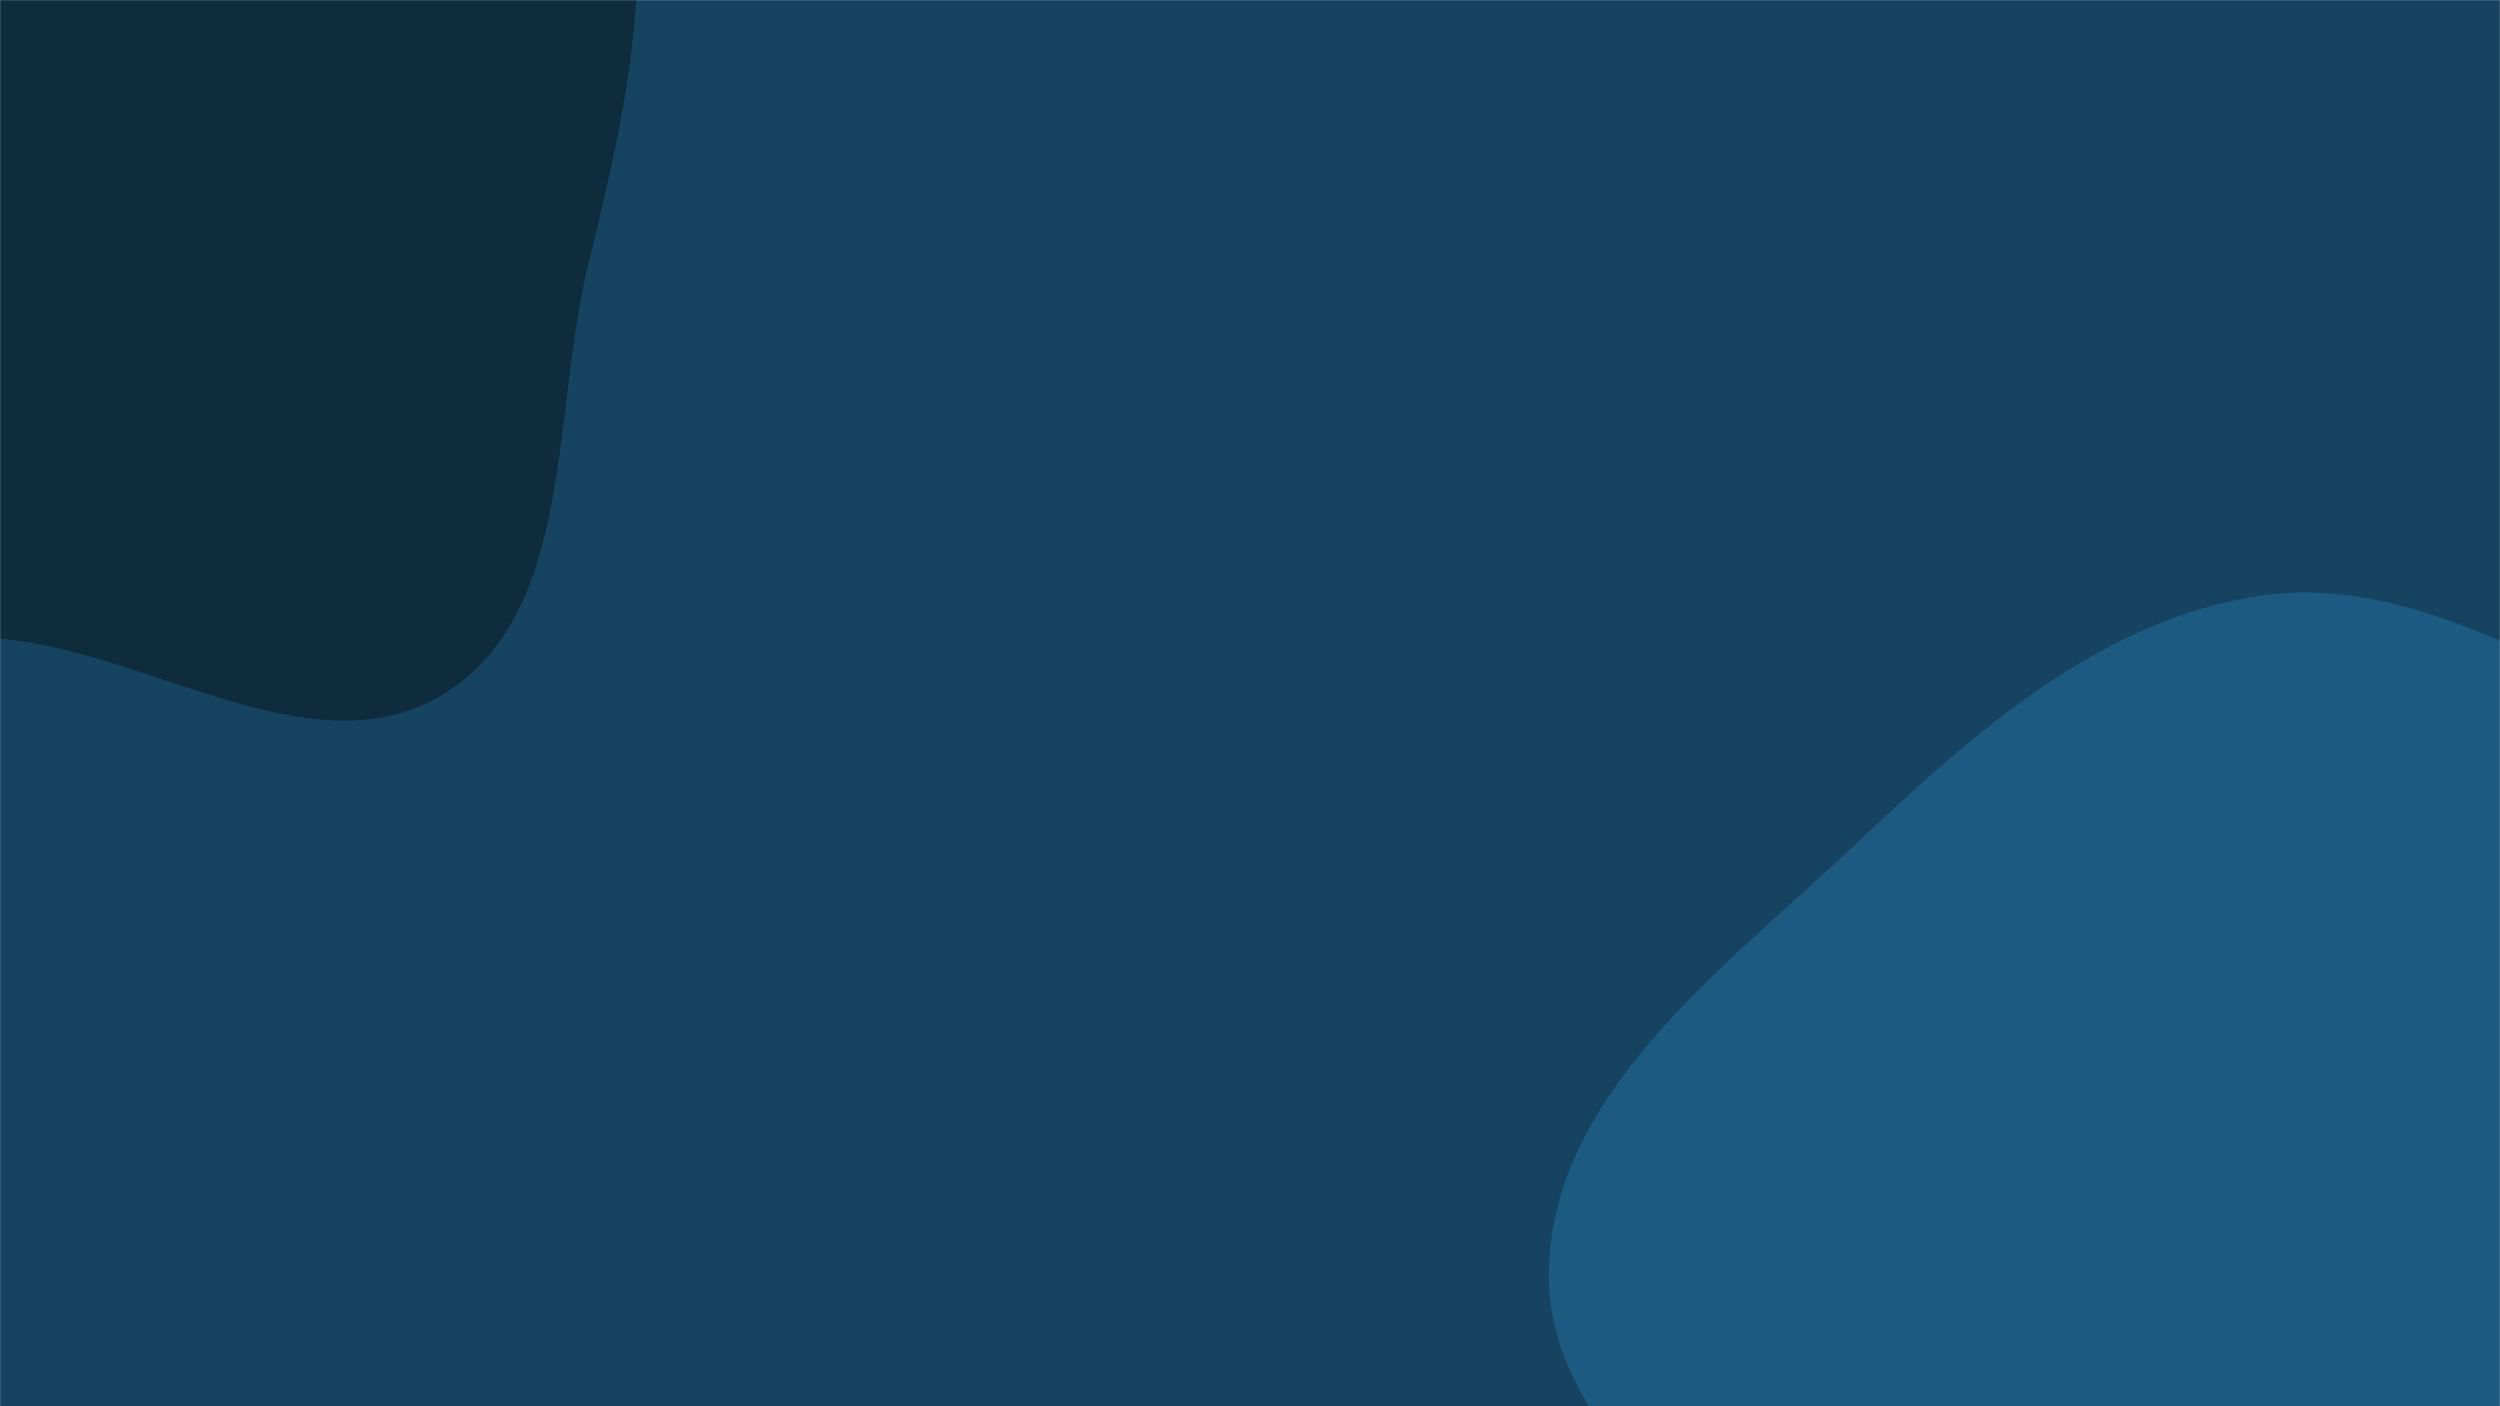 <svg xmlns="http://www.w3.org/2000/svg" version="1.1" xmlns:xlink="http://www.w3.org/1999/xlink" xmlns:svgjs="http://svgjs.dev/svgjs" width="1920" height="1080" preserveAspectRatio="none" viewBox="0 0 1920 1080"><g mask="url(&quot;#SvgjsMask1346&quot;)" fill="none"><rect width="1920" height="1080" x="0" y="0" fill="rgba(21, 67, 96, 1)"></rect><path d="M0,490.469C116.778,500.645,242.849,594.691,342.007,532.173C440.986,469.768,423.564,319.743,451.142,206.029C473.487,113.891,495.353,24.353,488.09,-70.177C480.413,-170.09,462.242,-269.307,408.137,-353.653C348.666,-446.363,271.814,-535.047,167.399,-570.11C61.529,-605.661,-49.314,-560.361,-159.845,-544.381C-290.396,-525.506,-441.914,-556.129,-539.925,-467.848C-638.931,-378.671,-657.746,-227.995,-659.031,-94.754C-660.219,28.502,-611.743,144.941,-546.844,249.735C-487.648,345.321,-408.634,430.428,-305.732,475.728C-210.421,517.686,-103.745,481.428,0,490.469" fill="#0e2c3e"></path><path d="M1920 1710.593C2053.468 1712.366 2199.937 1762.478 2311.769 1689.604 2423.533 1616.775 2441.825 1464.63 2488.963 1339.837 2532.887 1223.551 2596.673 1108.286 2577.754 985.429 2558.906 863.033 2481.061 755.796 2386.679 675.621 2299.861 601.871 2181.515 593.393 2073.535 557.107 1960.389 519.086 1855.345 440.513 1737.177 457.363 1613.234 475.037 1514.51 563.803 1423.52 649.798 1324.46 743.421 1192.892 838.711 1189.508 974.971 1186.103 1112.05 1346.648 1191.155 1407.017 1314.272 1464.948 1432.416 1430.736 1598.837 1534.863 1679.284 1638.897 1759.658 1788.547 1708.847 1920 1710.593" fill="#1c5a82"></path></g><defs><mask id="SvgjsMask1346"><rect width="1920" height="1080" fill="#ffffff"></rect></mask></defs></svg>